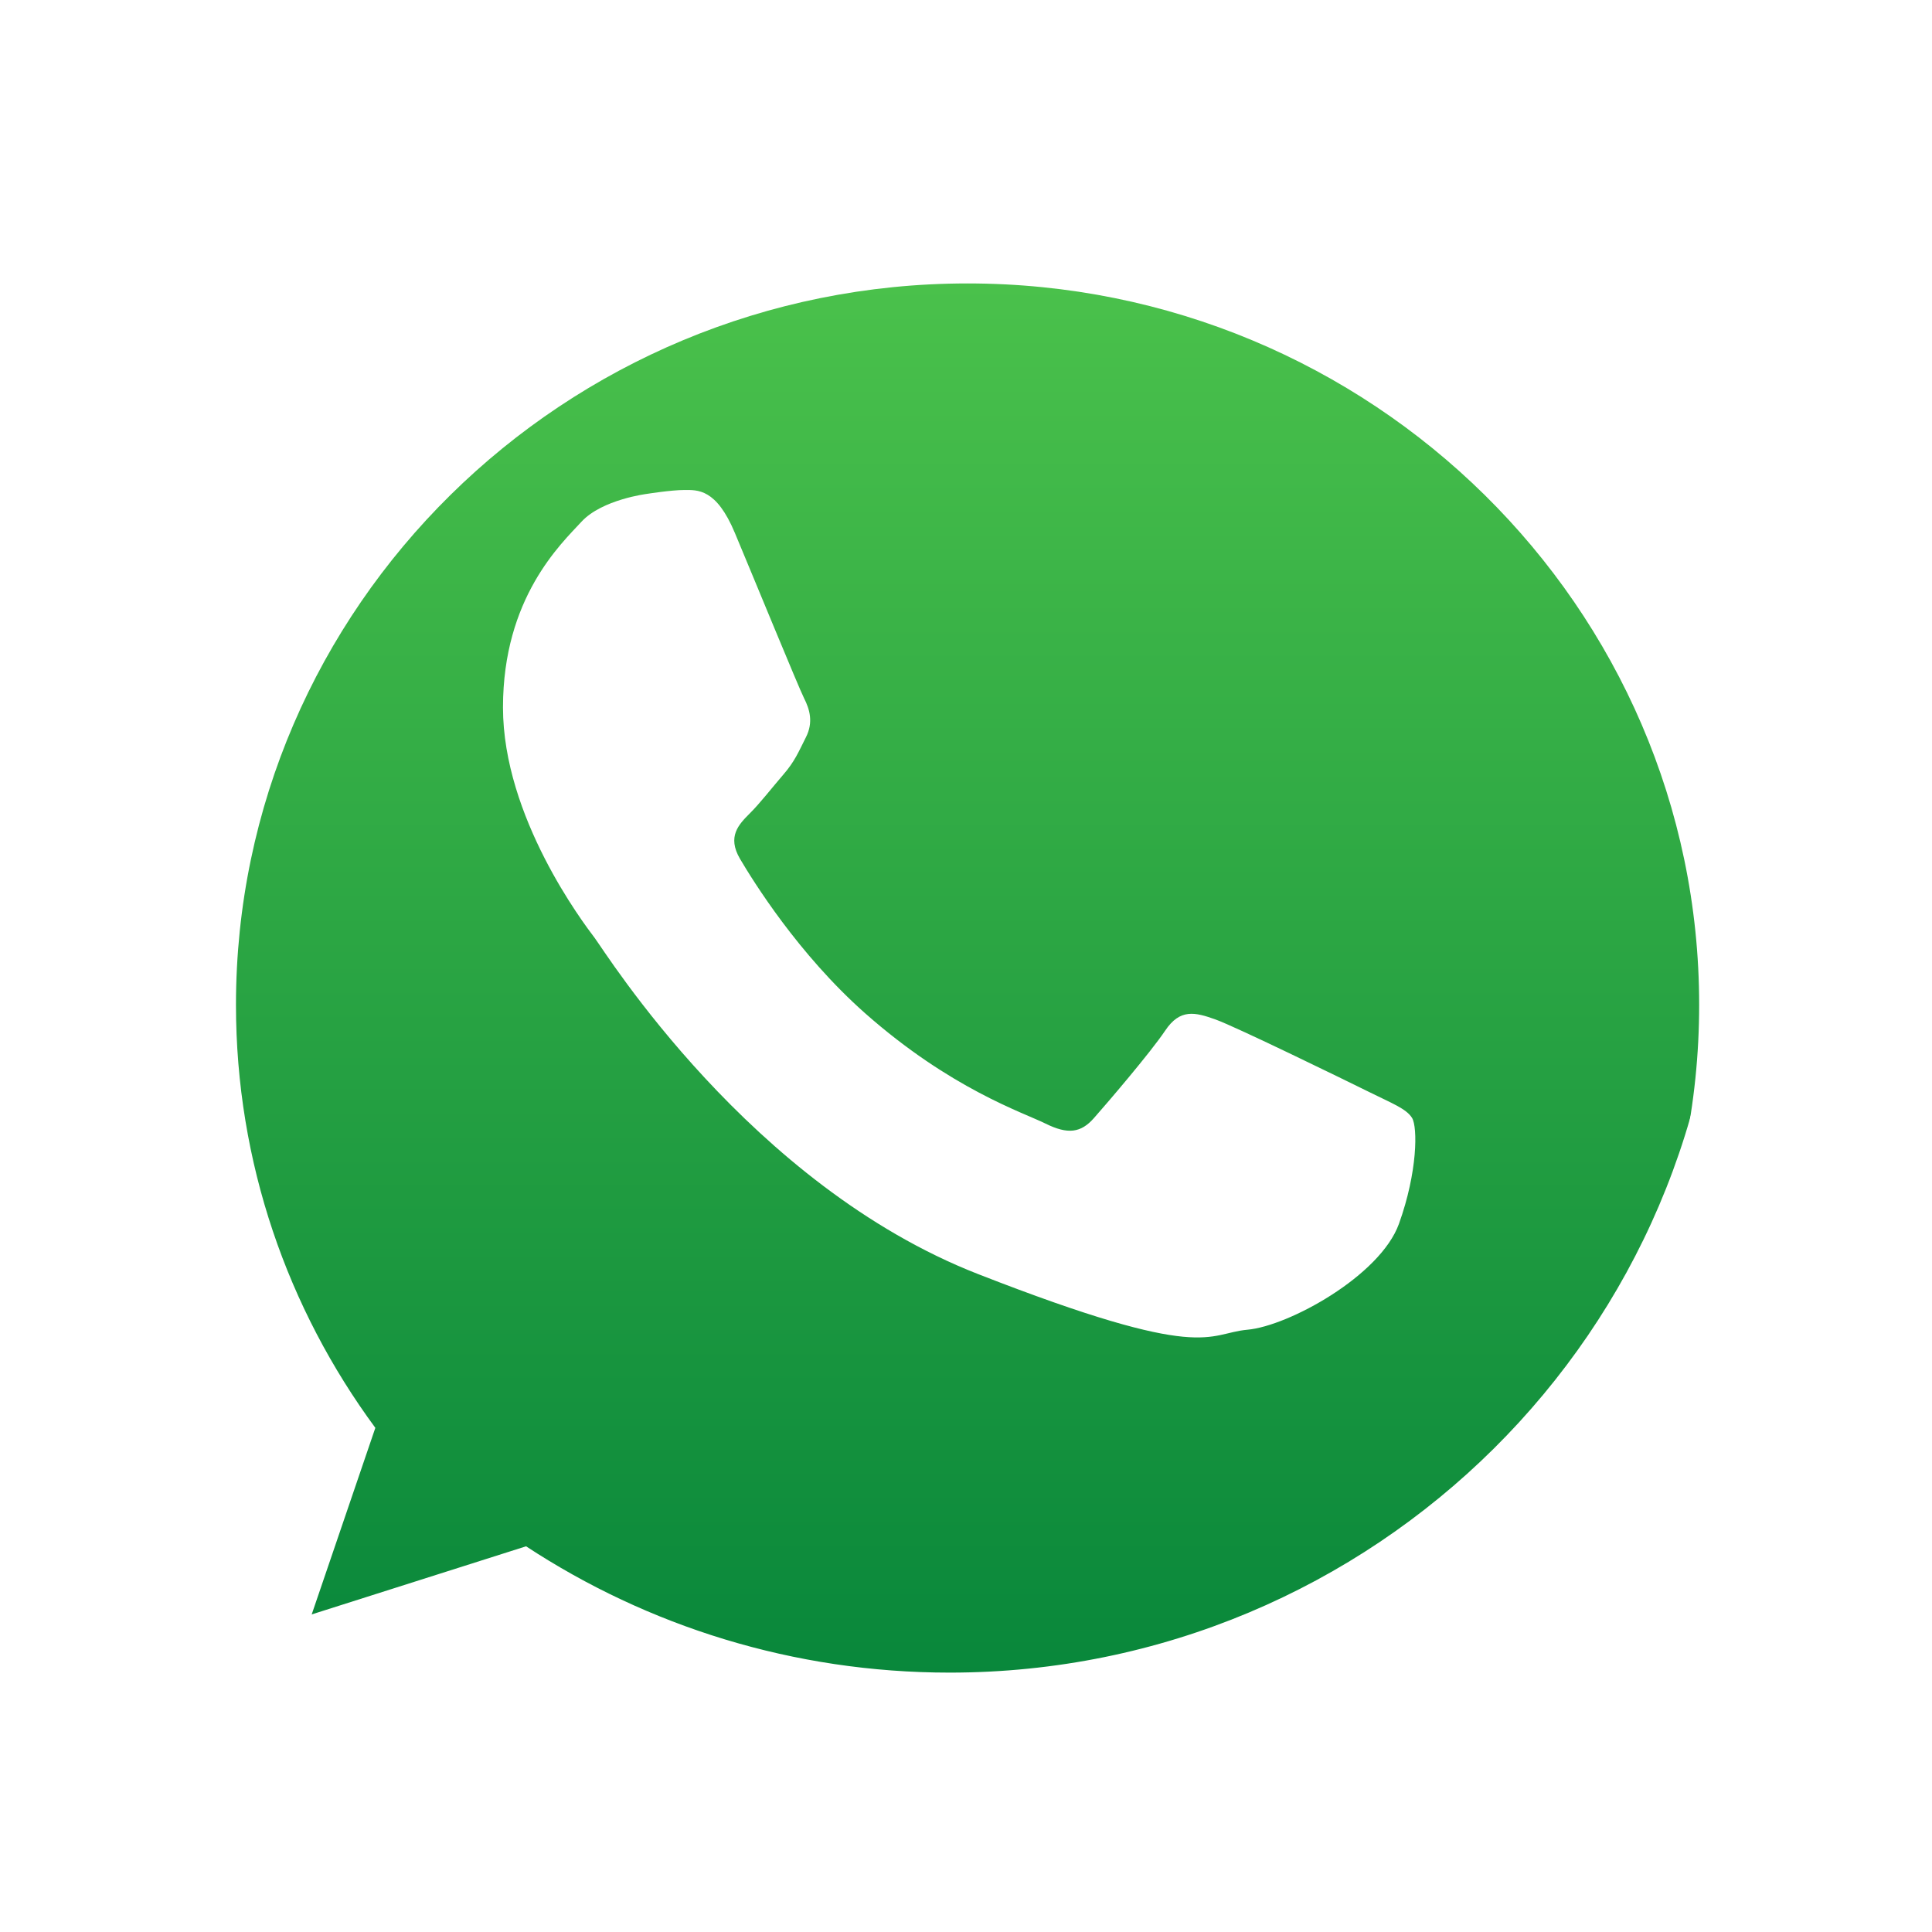 <svg width="58" height="58" viewBox="0 0 58 58" fill="none" xmlns="http://www.w3.org/2000/svg">
<g id="Group 1164">
<g id="Path 1066" filter="url(#filter0_d_442_99332)">
<path fill-rule="evenodd" clip-rule="evenodd" d="M29.048 5.509C16.935 5.509 7.084 15.223 7.084 27.167C7.084 31.904 8.637 36.294 11.268 39.865L8.525 47.907L16.964 45.242C20.431 47.503 24.585 48.823 29.048 48.823C41.157 48.823 51.01 39.108 51.01 27.167C51.01 15.223 41.157 5.509 29.048 5.509H29.048Z" fill="url(#paint0_linear_442_99332)"/>
</g>
<g id="Group 1163">
<path id="Path 1067" fill-rule="evenodd" clip-rule="evenodd" d="M42.392 33.563C42.222 33.283 41.772 33.116 41.101 32.782C40.426 32.448 37.112 30.829 36.495 30.607C35.878 30.385 35.425 30.273 34.979 30.941C34.529 31.61 33.238 33.116 32.843 33.563C32.451 34.01 32.059 34.064 31.385 33.73C30.71 33.396 28.537 32.688 25.965 30.413C23.963 28.638 22.61 26.451 22.215 25.782C21.824 25.114 22.176 24.752 22.51 24.418C22.814 24.117 23.185 23.637 23.521 23.248C23.859 22.857 23.971 22.577 24.196 22.13C24.421 21.684 24.309 21.295 24.138 20.96C23.971 20.627 22.622 17.336 22.06 15.996C21.502 14.66 20.939 14.71 20.544 14.71C20.152 14.71 19.425 14.826 19.425 14.826C19.425 14.826 18.074 14.993 17.457 15.662C16.84 16.33 15.1 17.95 15.1 21.237C15.1 24.527 17.512 27.708 17.849 28.152C18.187 28.599 22.51 35.571 29.361 38.248C36.213 40.924 36.213 40.031 37.449 39.919C38.682 39.81 41.434 38.302 41.997 36.741C42.559 35.179 42.559 33.839 42.392 33.563L42.392 33.563ZM28.51 4.345C15.762 4.345 5.396 14.632 5.396 27.28C5.396 32.296 7.03 36.944 9.798 40.727L6.912 49.243L15.793 46.421C19.441 48.815 23.813 50.213 28.51 50.213C41.252 50.213 51.622 39.925 51.622 27.28C51.622 14.632 41.252 4.345 28.51 4.345V4.345ZM56 27.28C56 42.343 43.692 54.557 28.51 54.557C23.689 54.557 19.159 53.326 15.221 51.163L0 56L4.962 41.365C2.458 37.254 1.018 32.433 1.018 27.28C1.018 12.213 13.326 0 28.51 0C43.692 0 56 12.213 56 27.28Z" fill="white"/>
</g>
</g>
<defs>
<filter id="filter0_d_442_99332" x="1.086" y="2.509" width="55.926" height="55.314" filterUnits="userSpaceOnUse" color-interpolation-filters="sRGB">
<feFlood flood-opacity="0" result="BackgroundImageFix"/>
<feColorMatrix in="SourceAlpha" type="matrix" values="0 0 0 0 0 0 0 0 0 0 0 0 0 0 0 0 0 0 127 0" result="hardAlpha"/>
<feOffset dy="3"/>
<feGaussianBlur stdDeviation="3"/>
<feColorMatrix type="matrix" values="0 0 0 0 0 0 0 0 0 0 0 0 0 0 0 0 0 0 0.16 0"/>
<feBlend mode="normal" in2="BackgroundImageFix" result="effect1_dropShadow_442_99332"/>
<feBlend mode="normal" in="SourceGraphic" in2="effect1_dropShadow_442_99332" result="shape"/>
</filter>
<linearGradient id="paint0_linear_442_99332" x1="7.084" y1="5.51" x2="7.084" y2="48.83" gradientUnits="userSpaceOnUse">
<stop stop-color="#4AC14B"/>
<stop offset="1" stop-color="#06853A"/>
</linearGradient>
</defs>
</svg>
